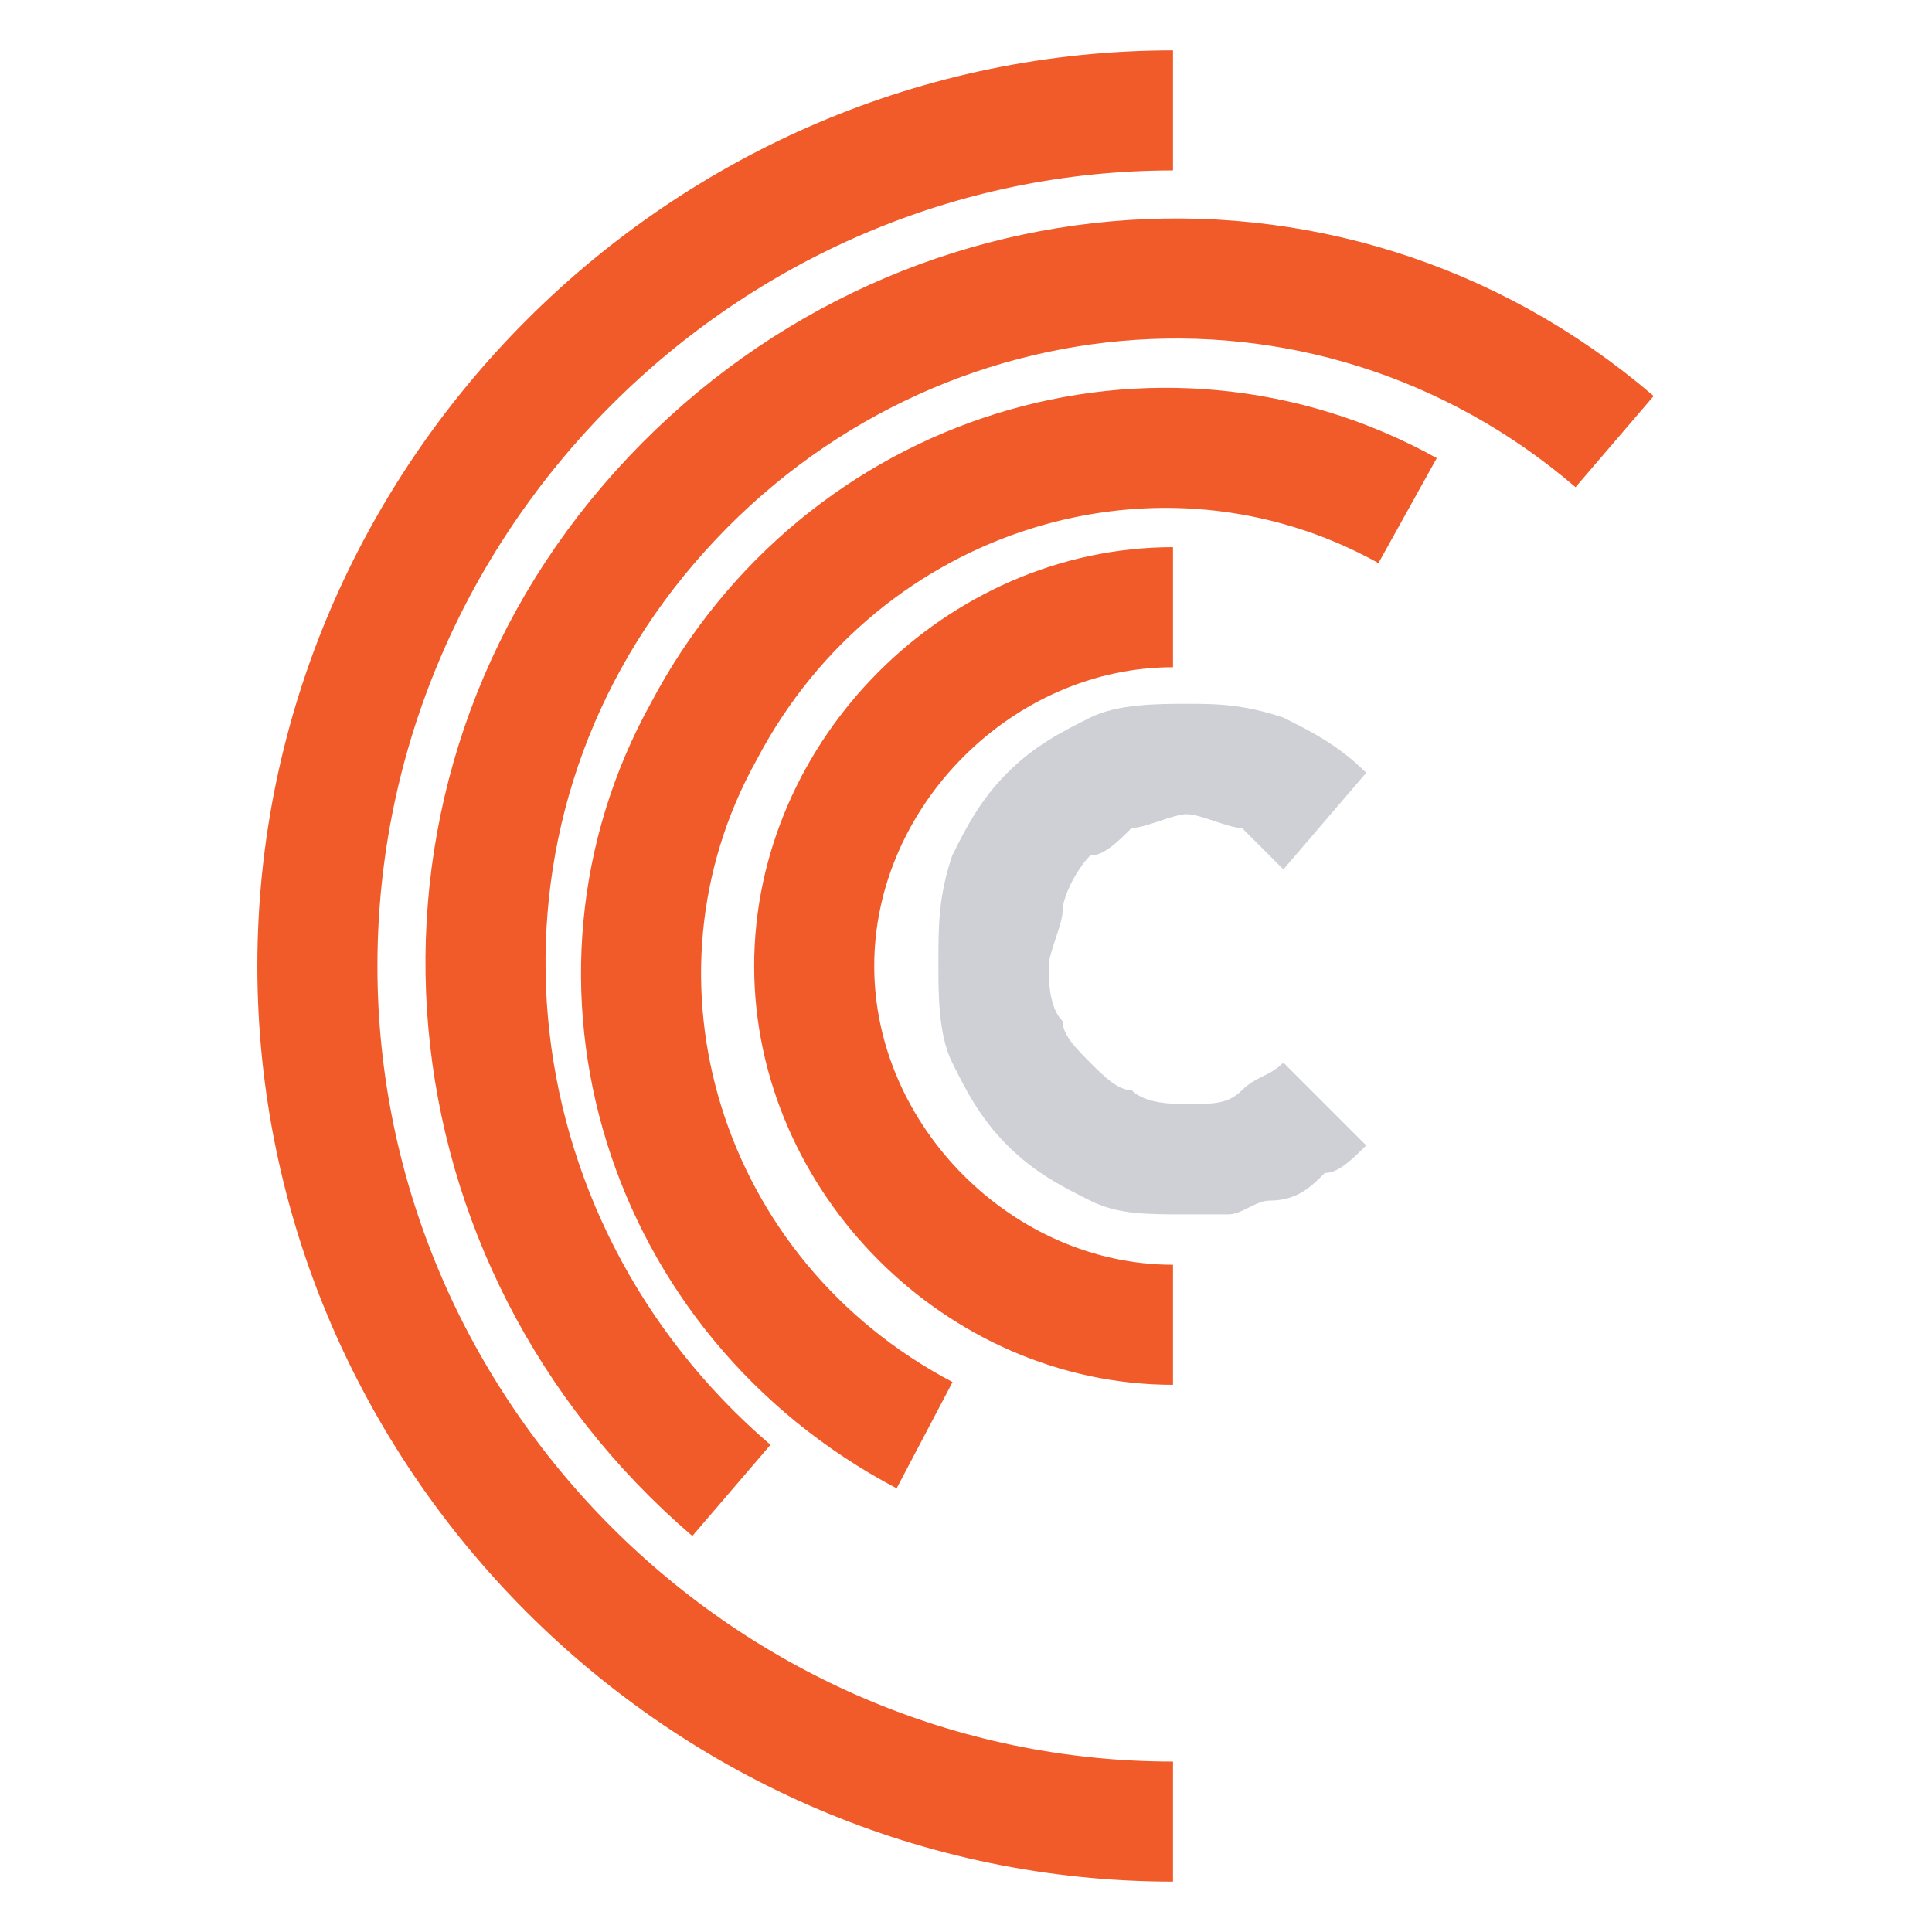 <?xml version="1.0" encoding="utf-8"?>
<svg version="1.1" id="Layer_1" xmlns="http://www.w3.org/2000/svg" x="0px" y="0px"
     viewBox="0 0 14 14" style="enable-background:new 0 0 14 14;" xml:space="preserve">
<style type="text/css">
	.st0{fill:none;stroke:#F15A29;stroke-width:0.87;stroke-miterlimit:10;}
</style>
    <g>
	<path class="st0" d="M8.5,13.2c-3.4,0-6.2-2.8-6.2-6.2s2.8-6.2,6.2-6.2 M5.3,10.8c-2.1-1.8-2.4-4.9-0.6-7c1.8-2.1,4.9-2.4,7-0.6
		 M6.7,10.4c-1.9-1-2.6-3.3-1.6-5.1c1-1.9,3.3-2.6,5.1-1.6 M8.5,9.6C7.1,9.6,5.9,8.4,5.9,7s1.2-2.6,2.6-2.6"/>
        <path d="M9.3,6.3C9.2,6.2,9.1,6.1,9,6C8.9,6,8.7,5.9,8.6,5.9C8.5,5.9,8.3,6,8.2,6C8.1,6.1,8,6.2,7.9,6.2C7.8,6.3,7.7,6.5,7.7,6.6
		c0,0.1-0.1,0.3-0.1,0.4c0,0.1,0,0.3,0.1,0.4c0,0.1,0.1,0.2,0.2,0.3C8,7.8,8.1,7.9,8.2,7.9C8.3,8,8.5,8,8.6,8C8.8,8,8.9,8,9,7.9
		c0.1-0.1,0.2-0.1,0.3-0.2l0.6,0.6C9.8,8.4,9.7,8.5,9.6,8.5C9.5,8.6,9.4,8.7,9.2,8.7C9.1,8.7,9,8.8,8.9,8.8s-0.2,0-0.3,0
		c-0.3,0-0.5,0-0.7-0.1C7.7,8.6,7.5,8.5,7.3,8.3C7.1,8.1,7,7.9,6.9,7.7C6.8,7.5,6.8,7.2,6.8,7c0-0.3,0-0.5,0.1-0.8
		C7,6,7.1,5.8,7.3,5.6c0.2-0.2,0.4-0.3,0.6-0.4c0.2-0.1,0.5-0.1,0.7-0.1c0.2,0,0.4,0,0.7,0.1c0.2,0.1,0.4,0.2,0.6,0.4L9.3,6.3z"
              fill="#CED0D6"/>
</g>
</svg>

